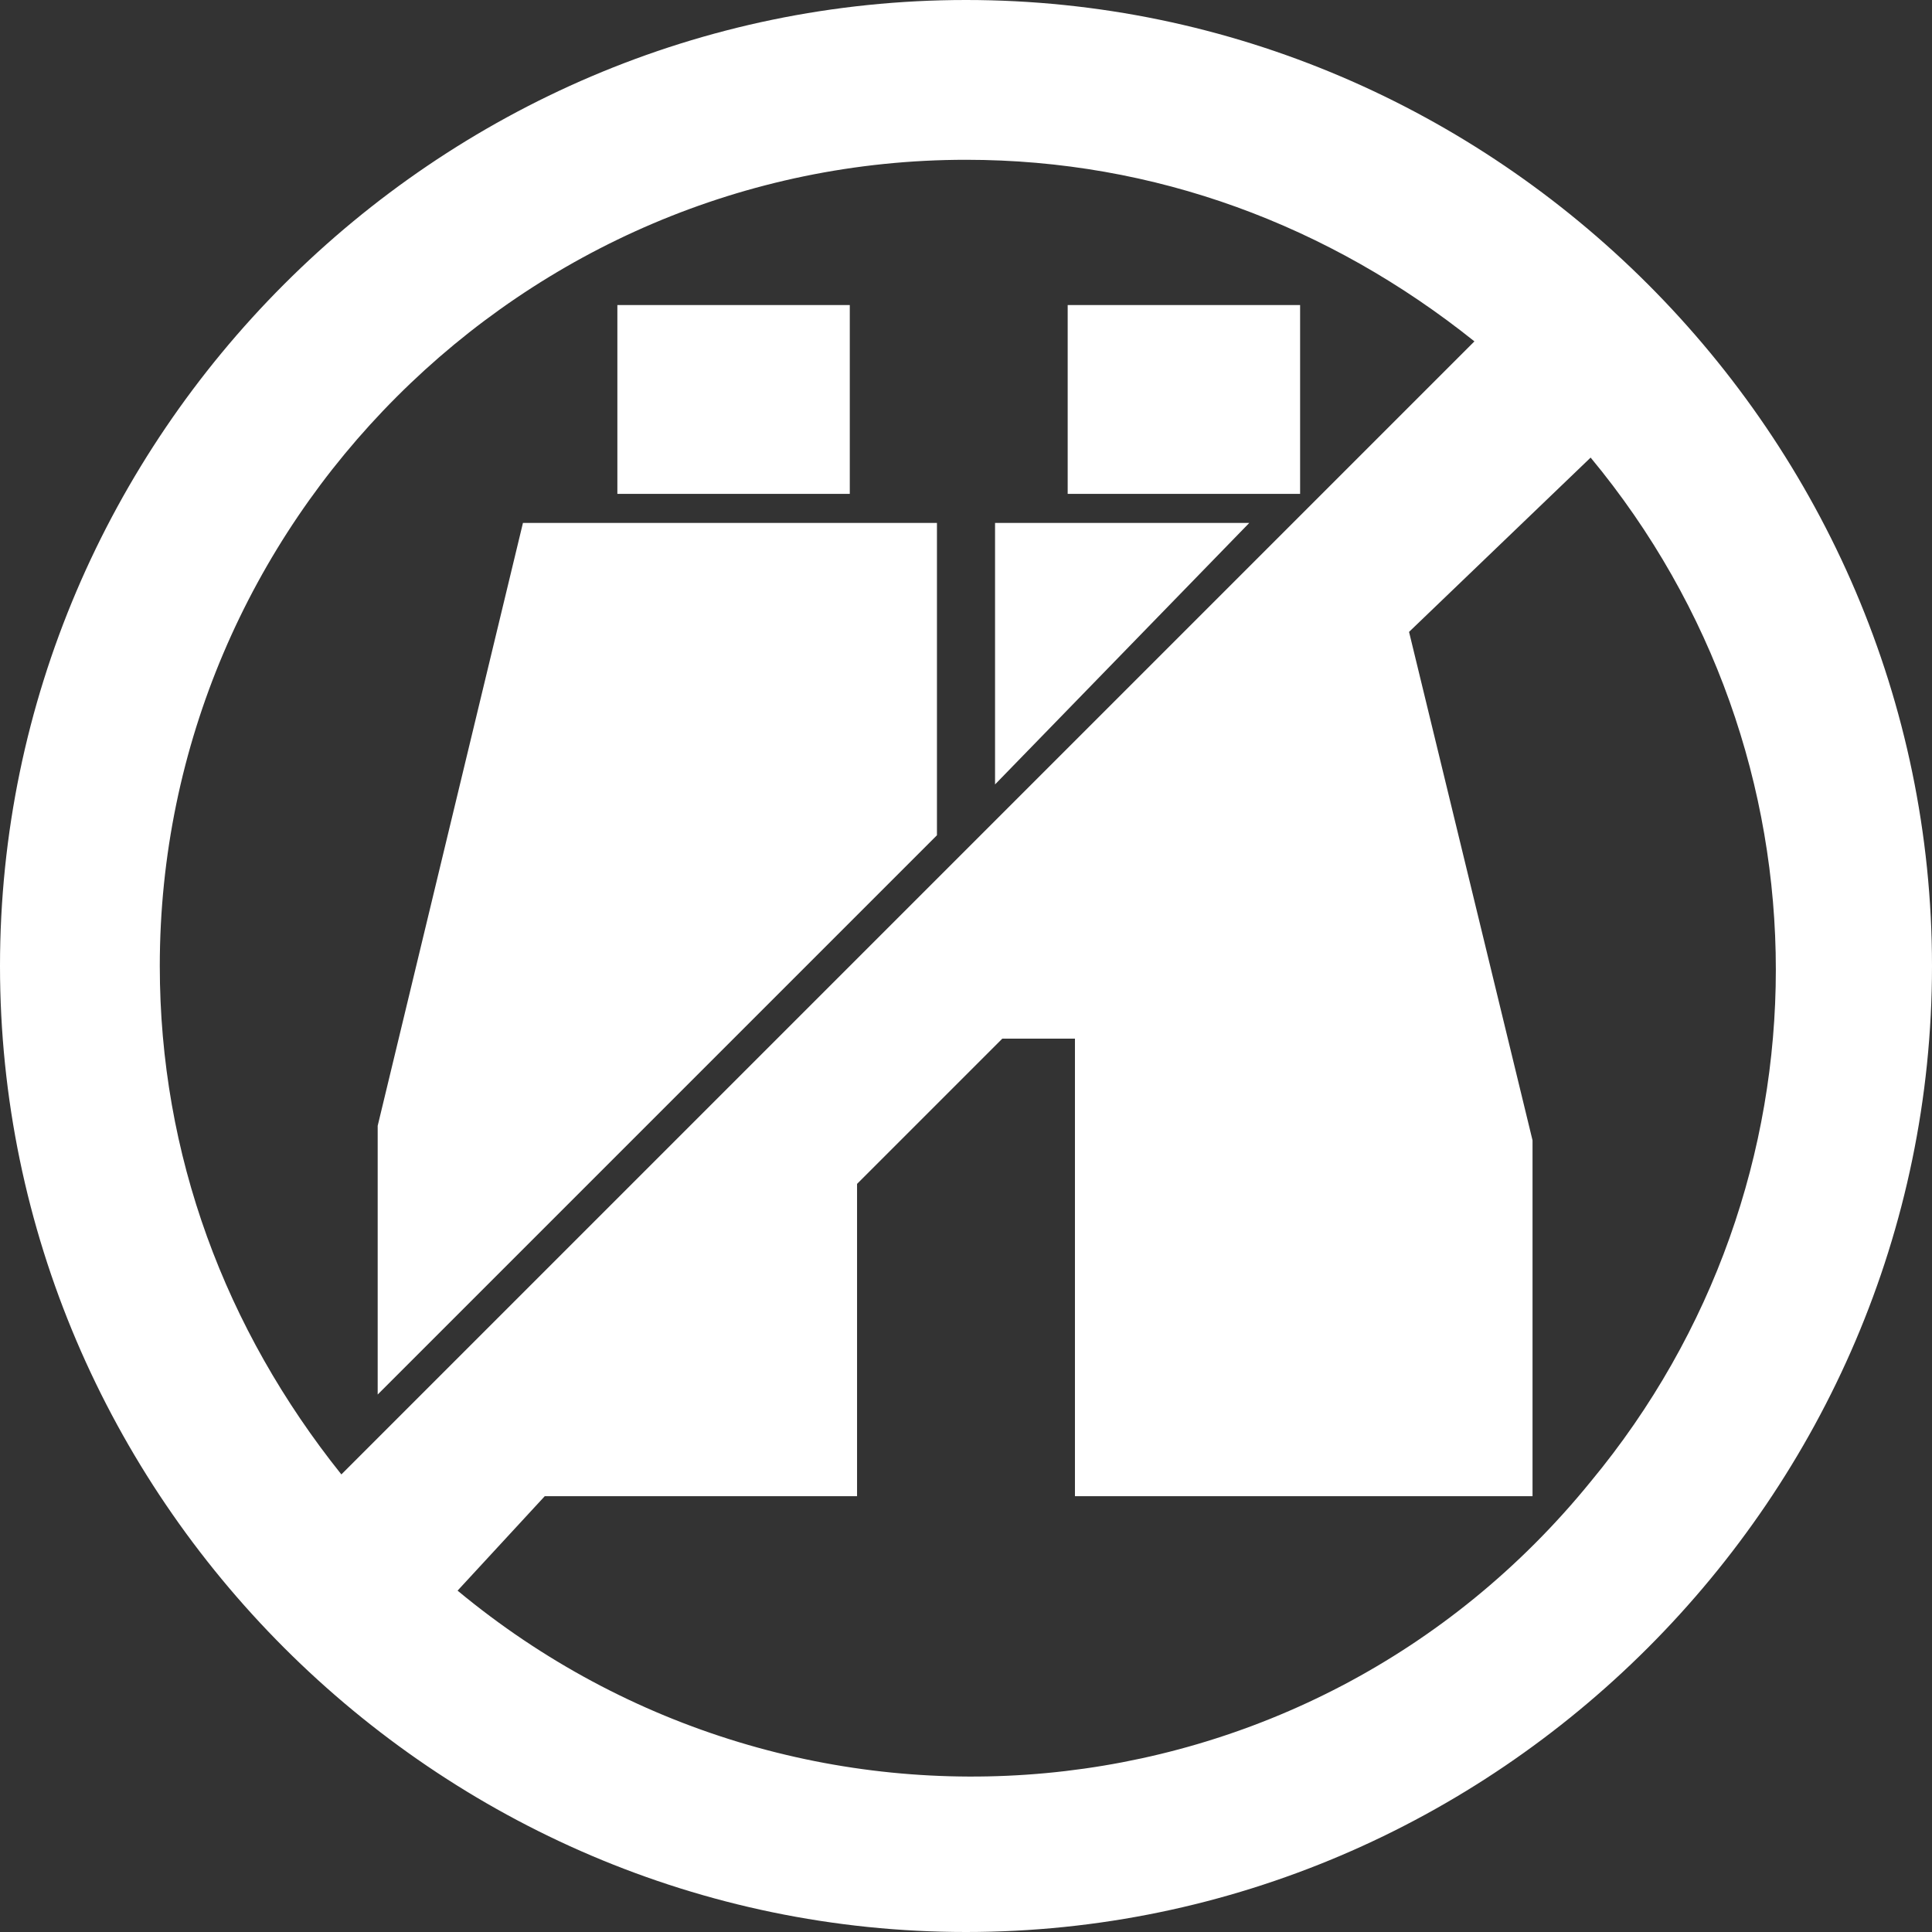 <?xml version="1.0" encoding="utf-8"?>
<!-- Generator: Adobe Illustrator 26.4.1, SVG Export Plug-In . SVG Version: 6.00 Build 0)  -->
<svg version="1.1" id="Layer_1" xmlns="http://www.w3.org/2000/svg" xmlns:xlink="http://www.w3.org/1999/xlink" x="0px" y="0px"
	 viewBox="0 0 26.6 26.6" style="enable-background:new 0 0 26.6 26.6;" xml:space="preserve">
<rect x="0" y="0" width="26.6" height="26.6" fill="#333333" stroke="none"/>
<style type="text/css">
	.st0{fill:#FFFFFF;}
</style>
<g id="Layer_1_00000166638922036051803730000011661933580512272831_">
	<path class="st0" d="M17.2,7.2l-3.5,3.6V7.2H17.2z M17.9,4.2h-3.2v2.6h3.2V4.2z M11.6,4.2H8.5v2.6h3.2V4.2z M5.2,19.2l7.7-7.7V7.2
		H7.2l-2,8.3L5.2,19.2z M26.6,13.3c0,7.3-6,13.3-13.3,13.3C6,26.6,0,20.6,0,13.3C0,6,6,0,13.3,0h0C20.6,0,26.6,6,26.6,13.3
		L26.6,13.3z M6.3,21.9c4.7,3.9,11.7,3.3,15.6-1.5c3.4-4.1,3.4-10,0-14.1l-2.5,2.4l1.7,7v4.9h-6.3v-6.3h-1l-2,2v4.3H7.5L6.3,21.9z
		 M13.3,2.2c-6.1,0-11.1,5-11.1,11.1c0,2.6,0.9,5,2.5,7L20.3,4.7C18.3,3.1,15.9,2.2,13.3,2.2L13.3,2.2z"/>
</g>
</svg>
